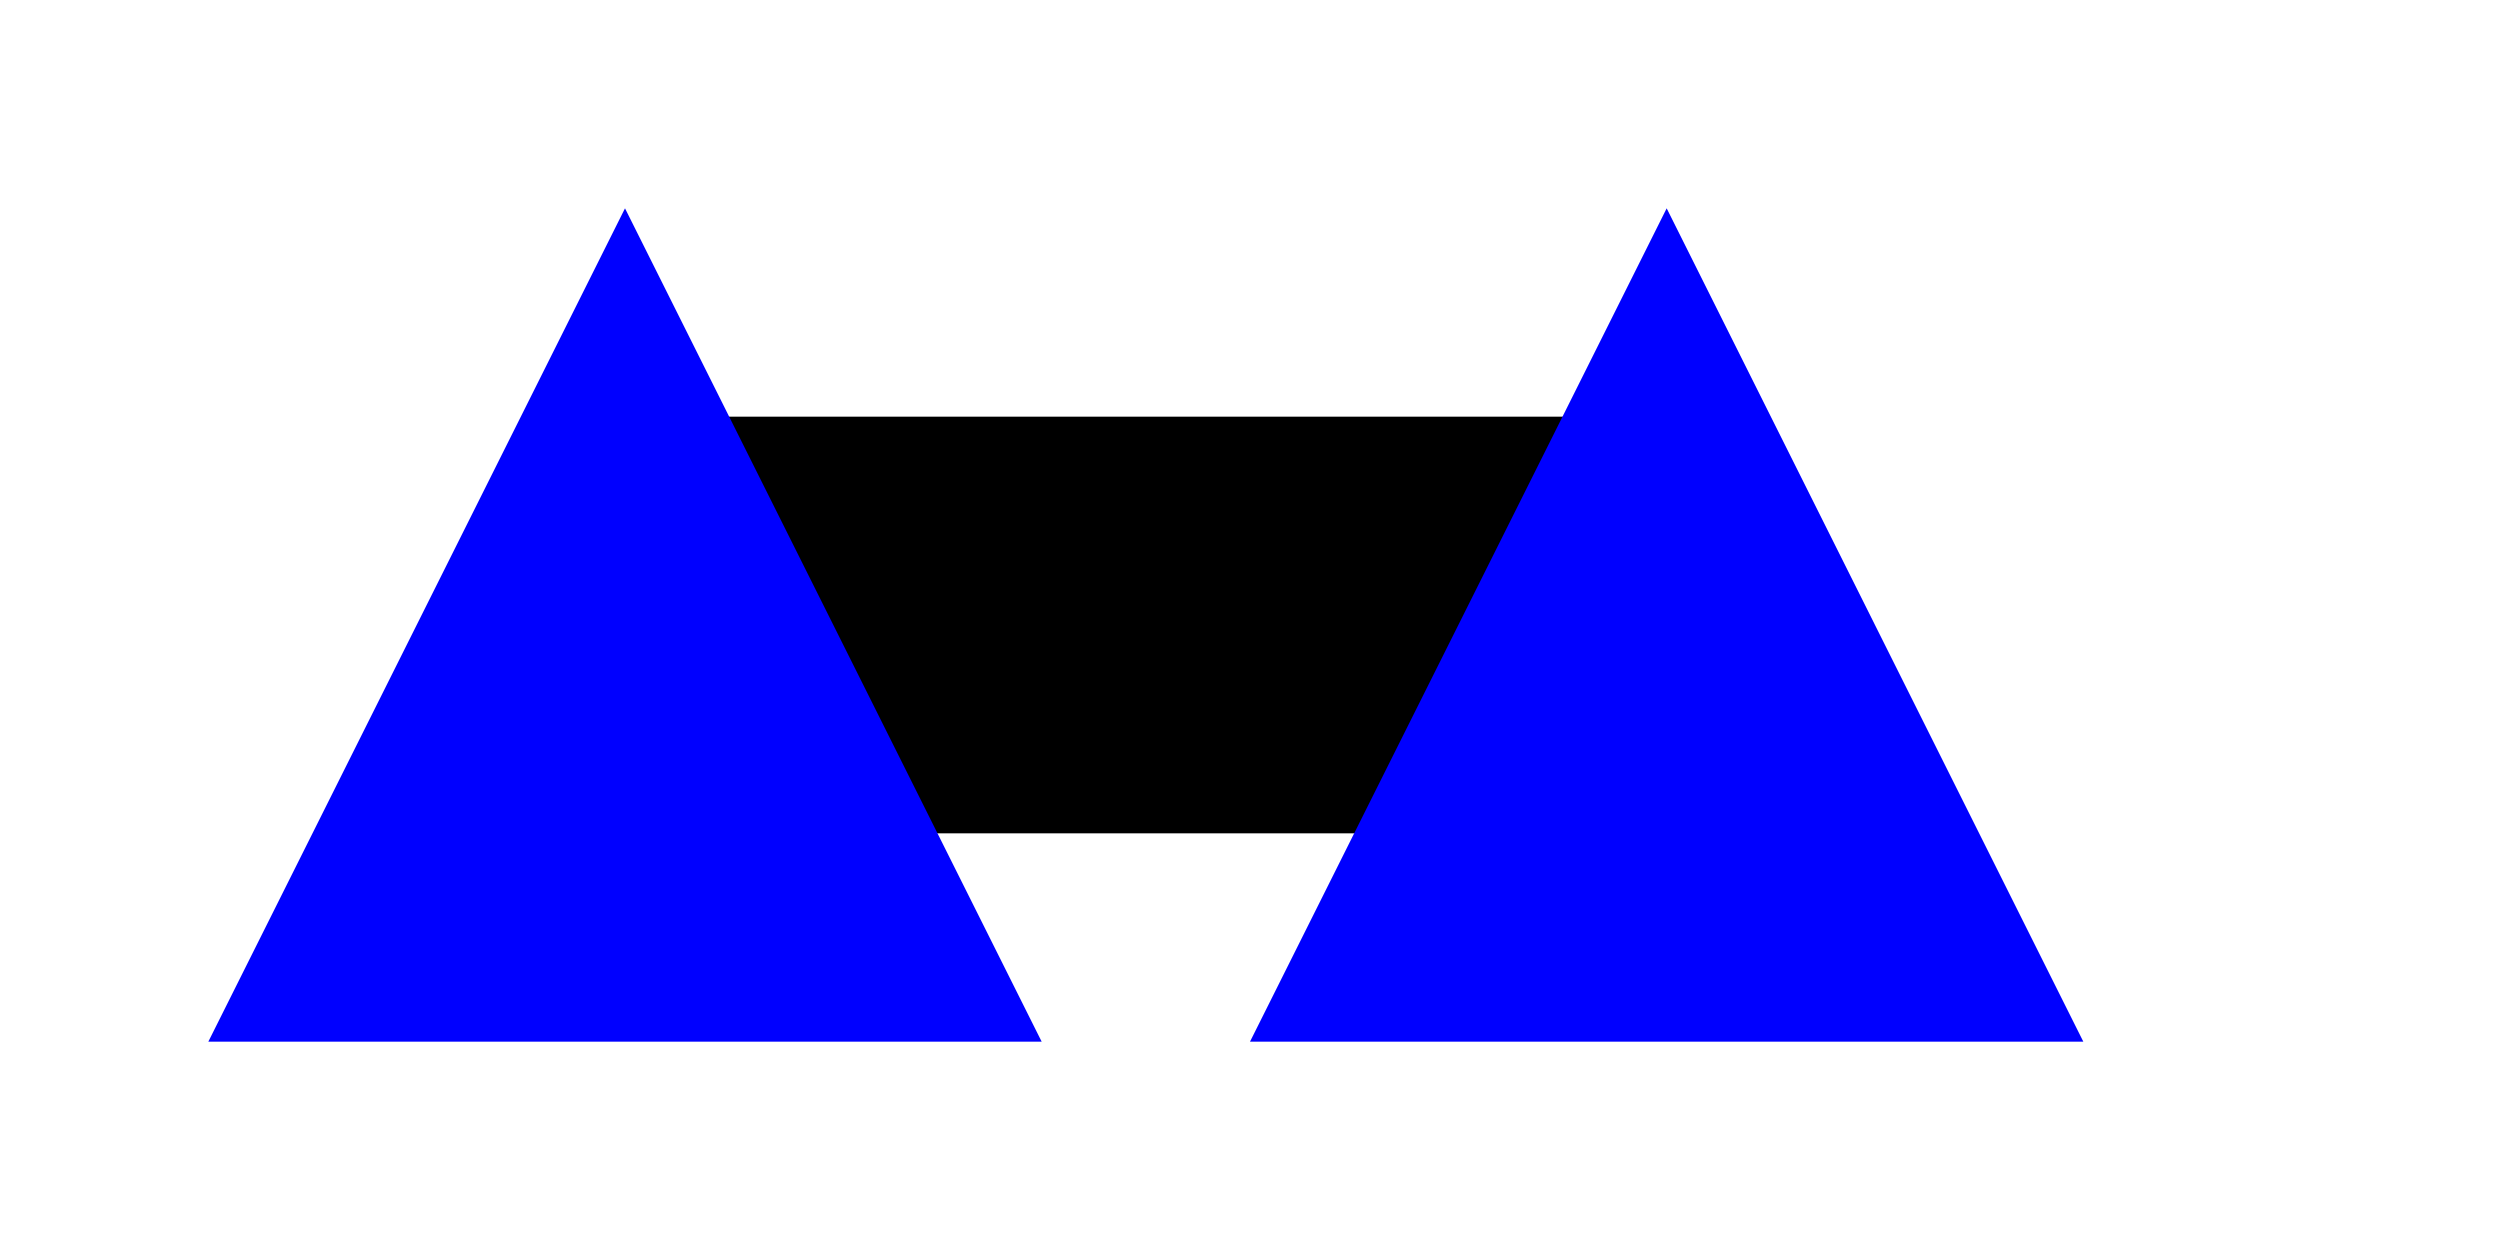 <?xml version="1.0" encoding="utf-8"?>
<svg version="1.1" xmlns="http://www.w3.org/2000/svg" width="120" height="60">
  <defs>
    <marker id="marker" viewBox="0 0 10 10" markerWidth="2" markerHeight="2" refX="5" refY="5" markerUnits="strokeWidth">
      <path d="M 5 0 L 10 10 L 0 10 Z" fill="blue" />
    </marker>
  </defs>
  <line stroke="black" stroke-width="20" marker-start="url(#marker)" marker-end="url(#marker)" x1="30" y1="30" x2="80" y2="30" />
</svg>
